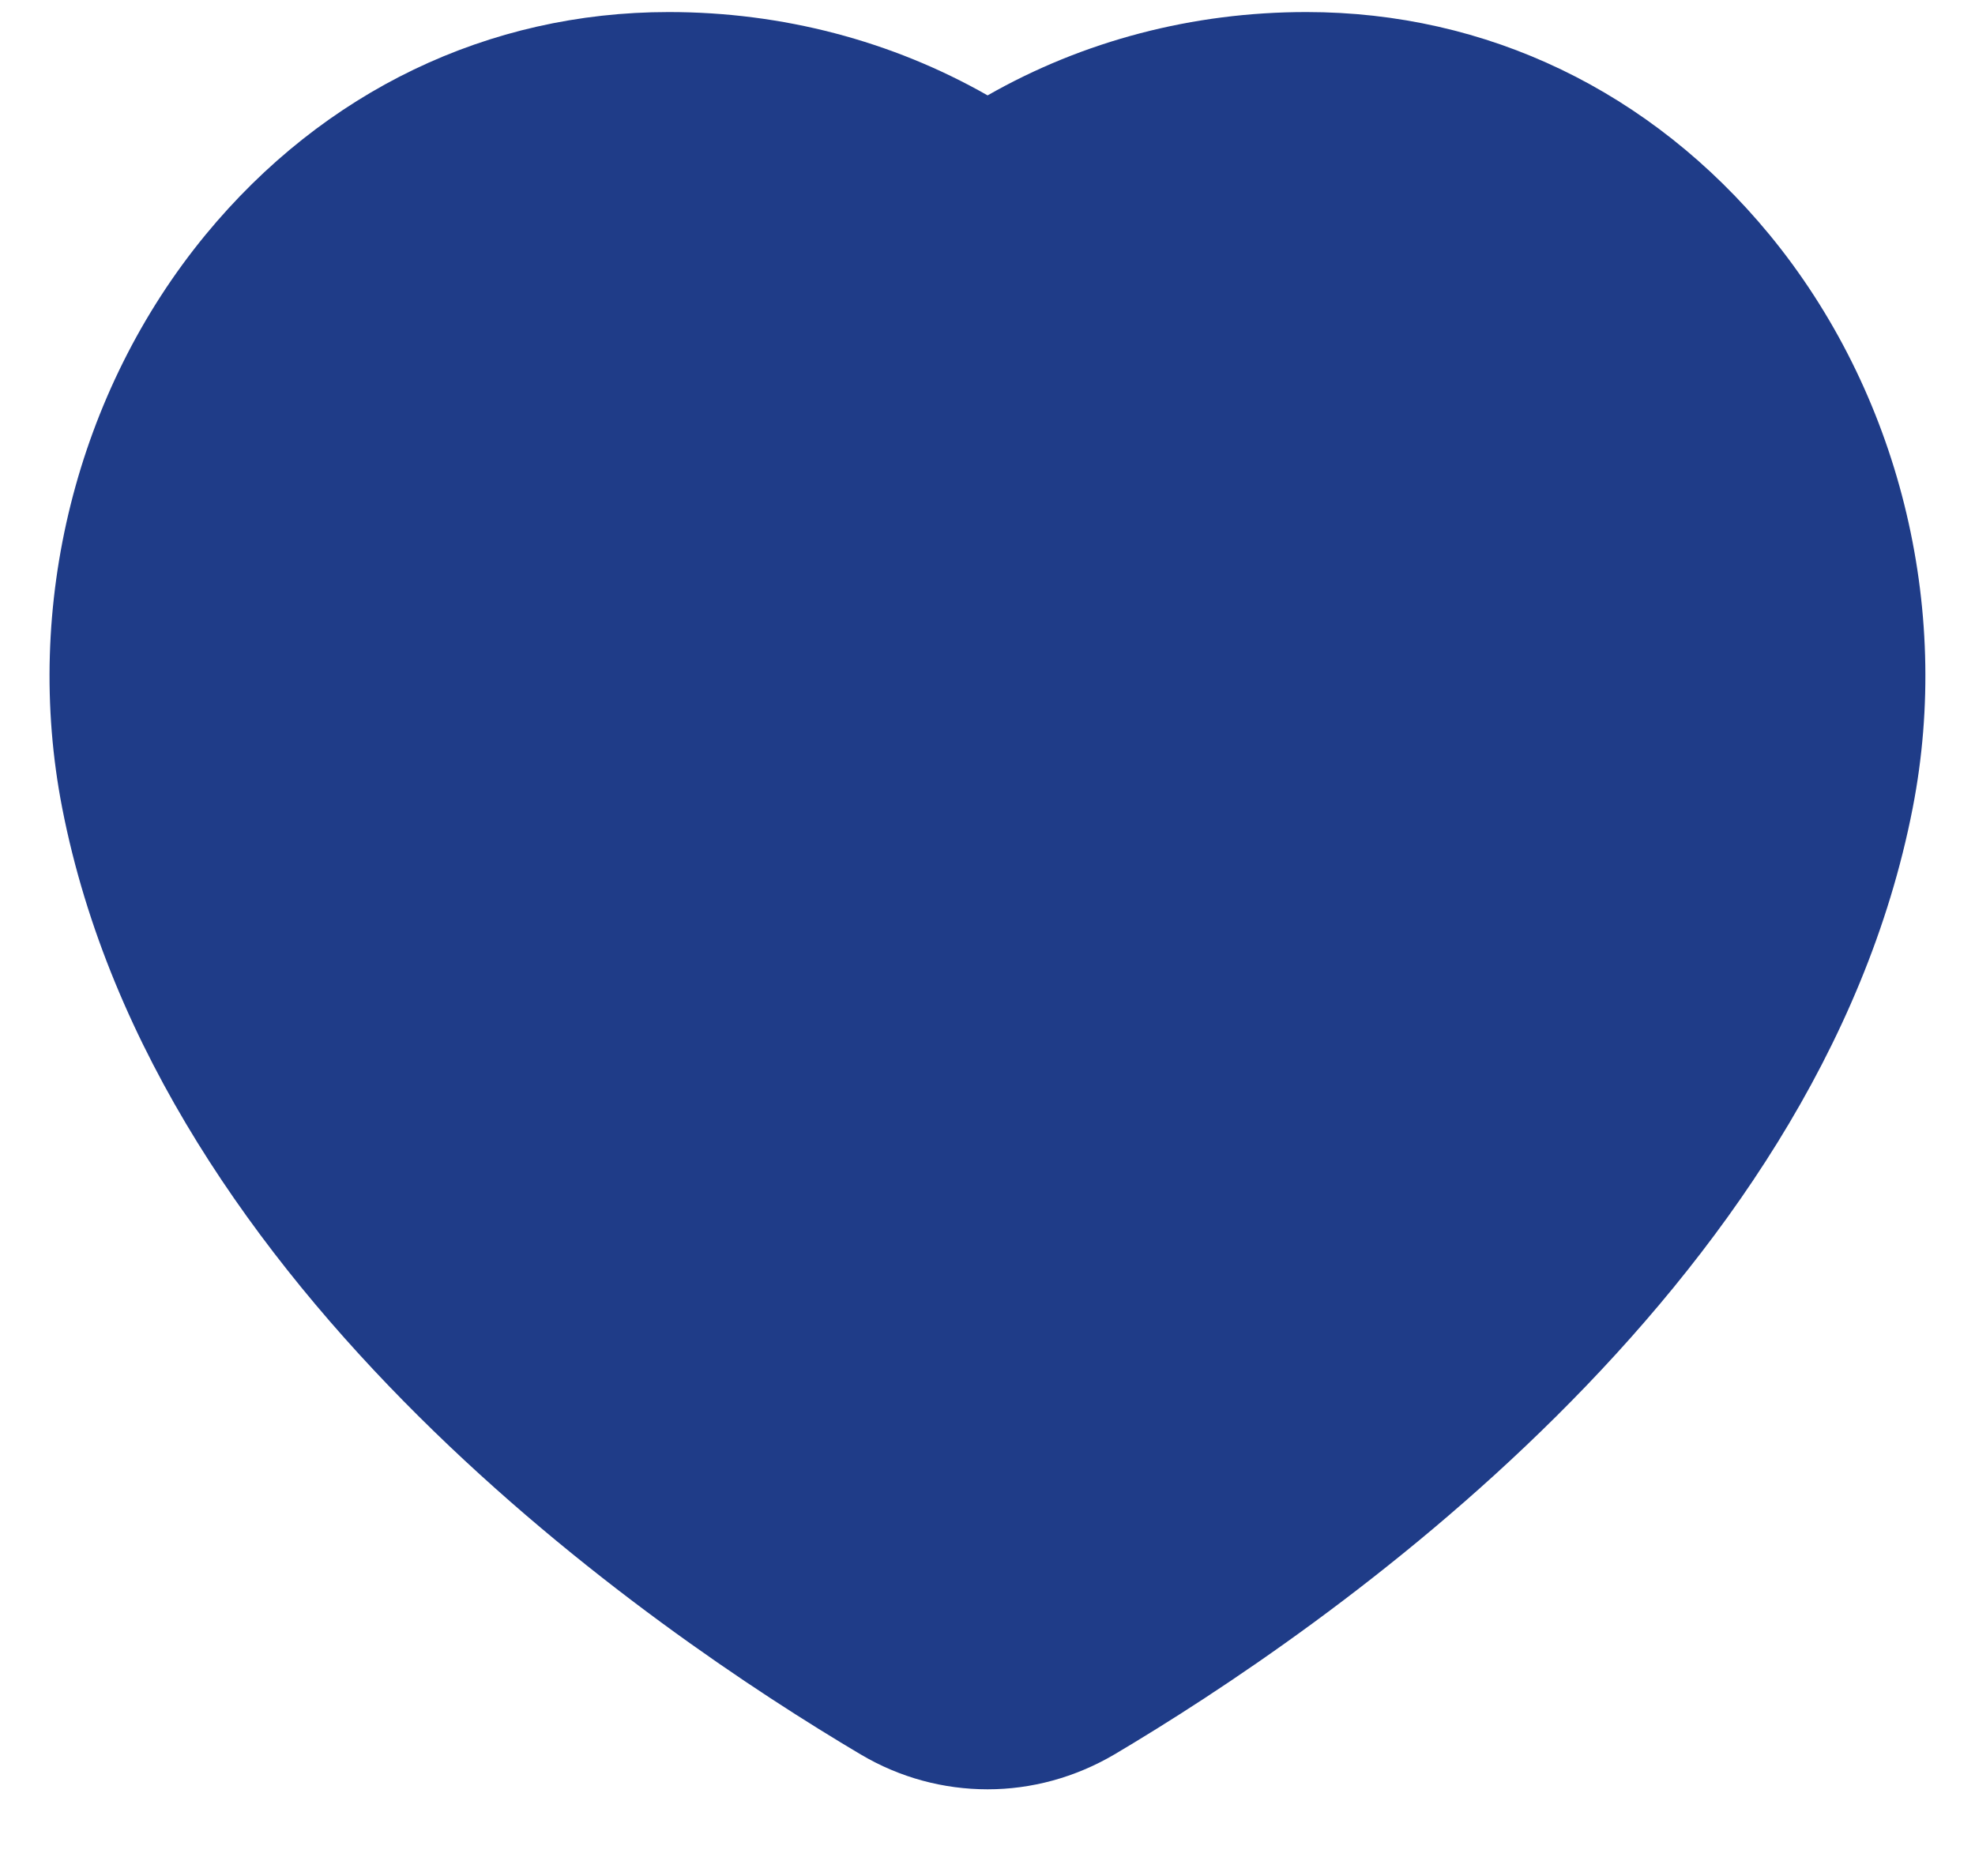<svg width="20" height="19" viewBox="0 0 20 19" fill="none" xmlns="http://www.w3.org/2000/svg">
<path d="M19.369 8.184C18.415 13.08 13.396 16.518 11.283 17.77C10.886 18.003 10.444 18.122 10.001 18.122C9.557 18.122 9.114 18.005 8.718 17.77C6.604 16.518 1.585 13.081 0.63 8.184C0.231 6.137 0.774 3.966 2.083 2.376C3.281 0.922 4.946 0.122 6.772 0.122C7.921 0.122 9.03 0.413 10.001 0.966C10.97 0.413 12.079 0.122 13.229 0.122C15.055 0.122 16.72 0.922 17.918 2.376C19.226 3.966 19.768 6.137 19.369 8.184Z" fill="#1F3C88"/>
</svg>
